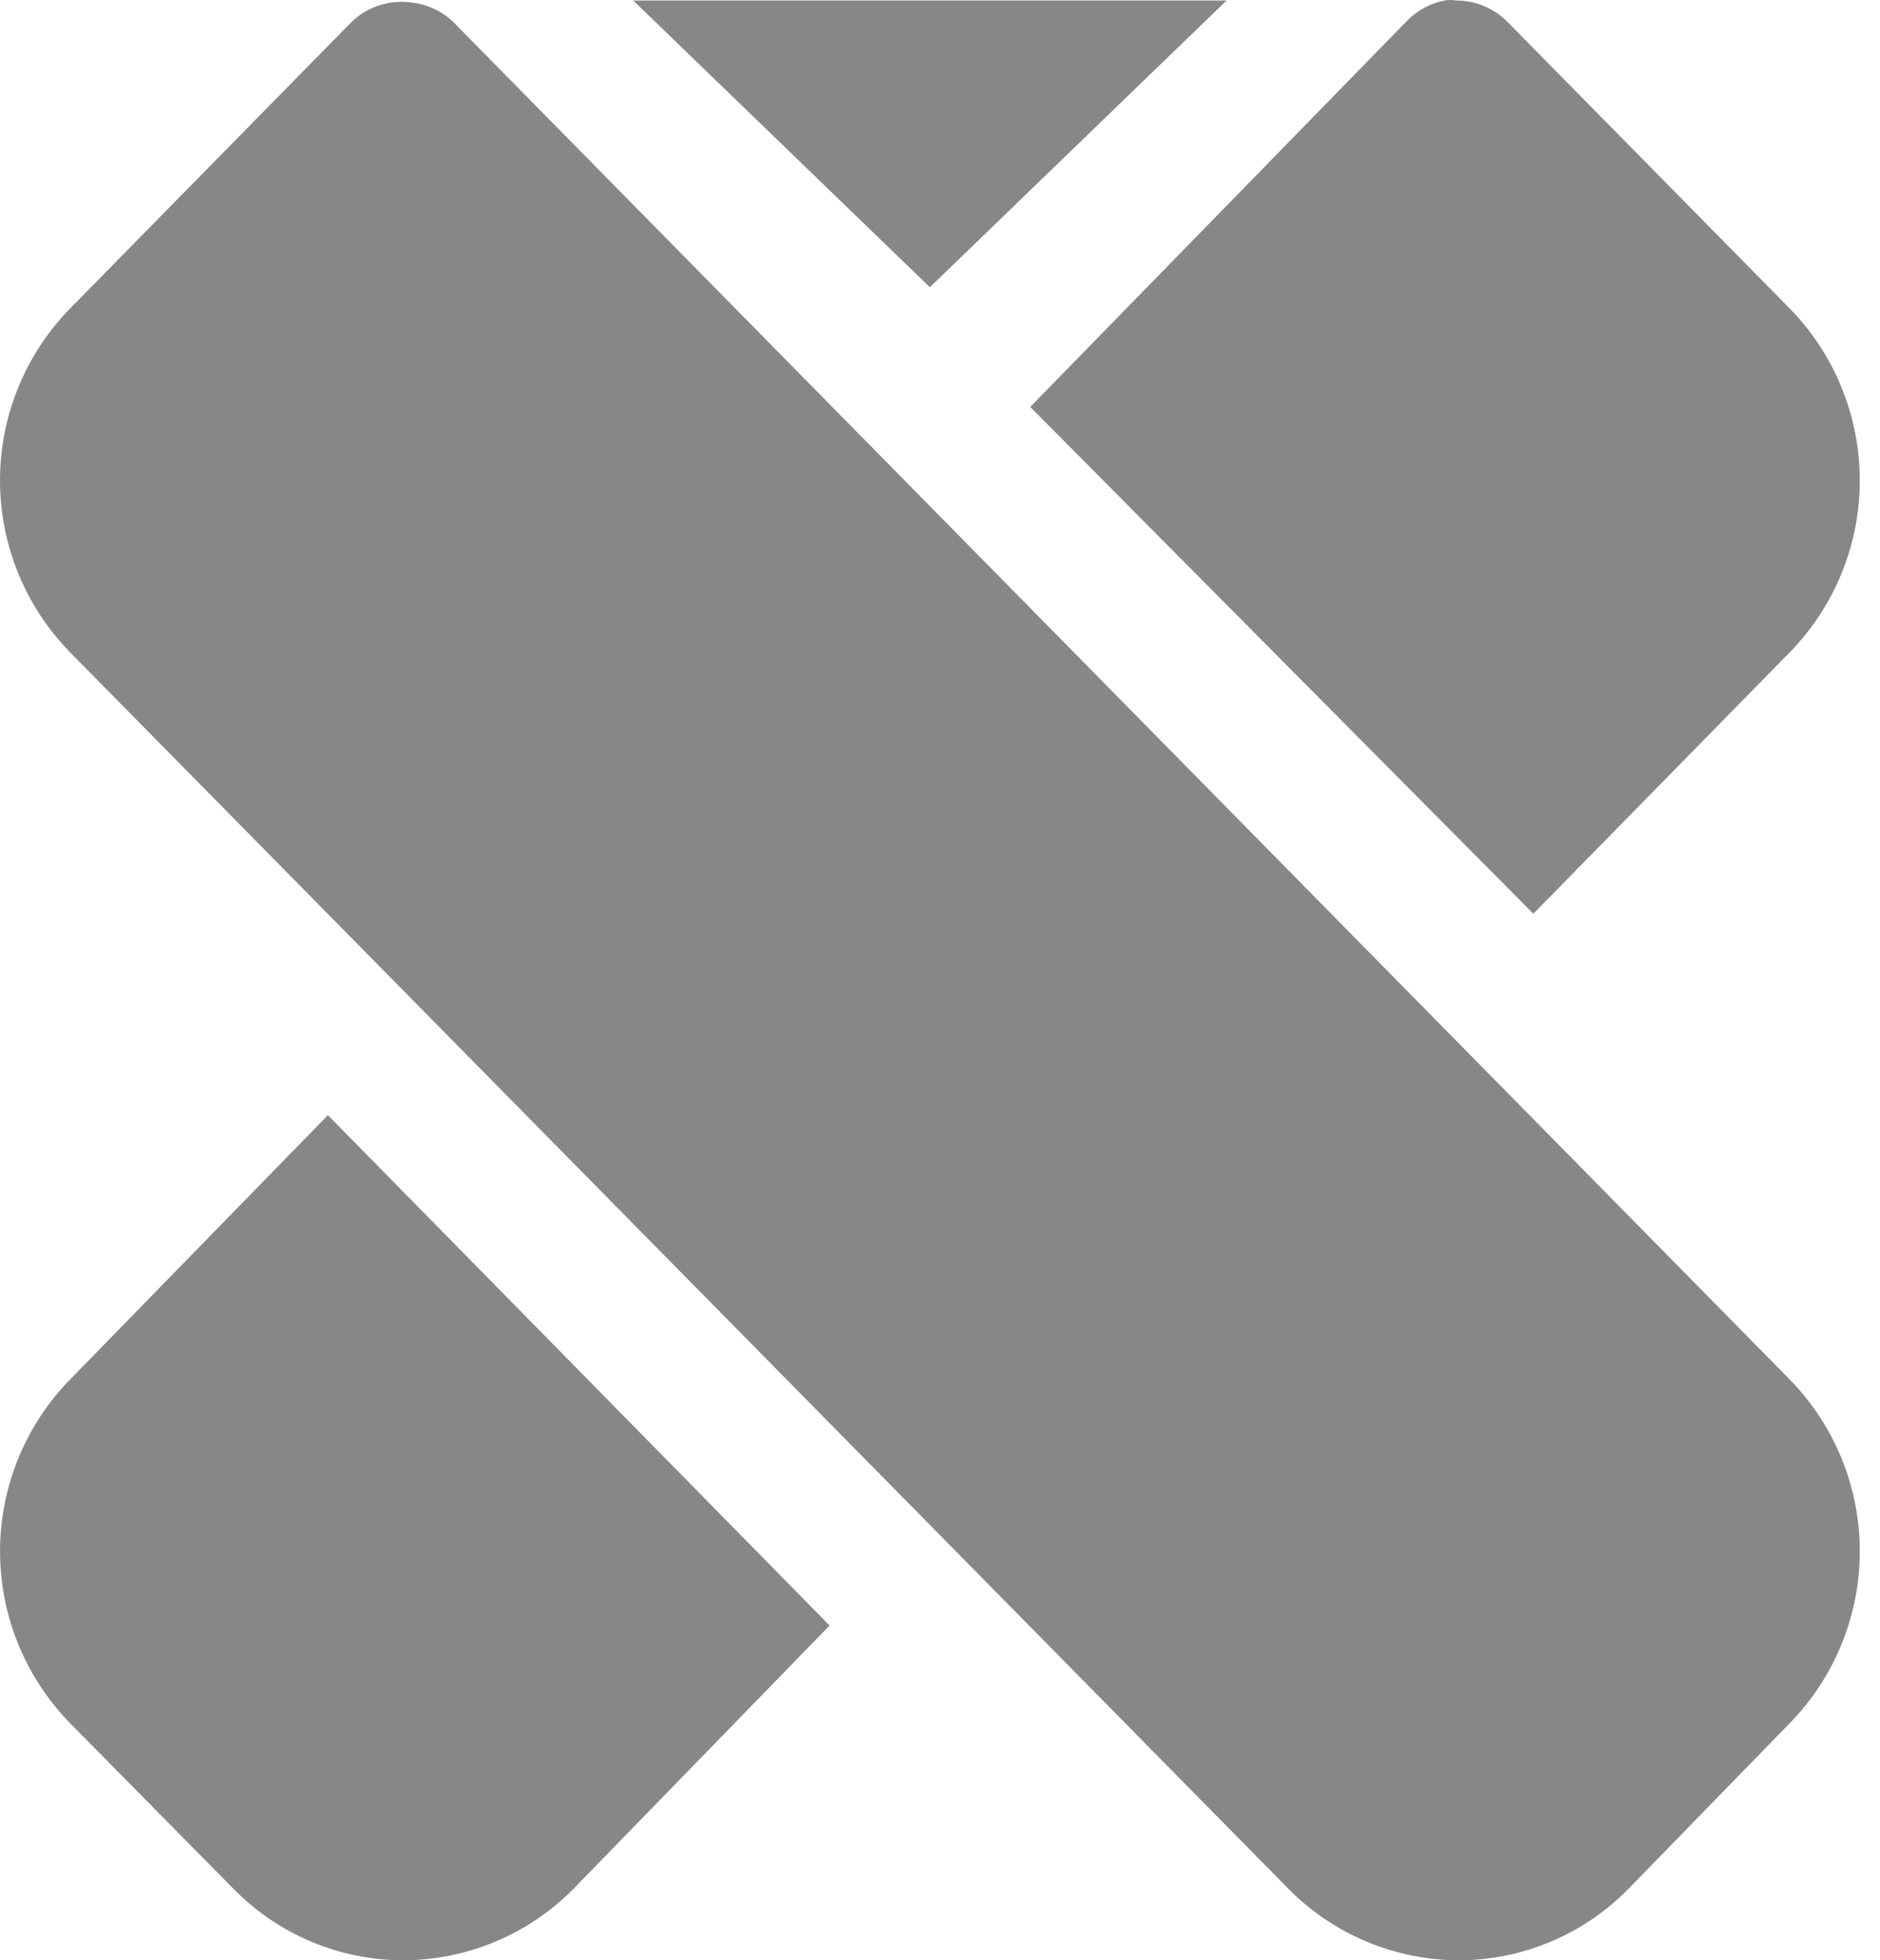<svg width="47" height="49" viewBox="0 0 47 49" fill="none" xmlns="http://www.w3.org/2000/svg">
<path d="M1.747 34.487C0.628 35.635 0.001 37.174 0.001 38.778C0.001 40.381 0.628 41.921 1.747 43.069L5.832 47.208C6.95 48.352 8.48 48.998 10.079 49C11.683 48.996 13.218 48.351 14.343 47.208L20.74 40.632L8.198 27.875L1.747 34.487Z" fill="#878787"/>
<path d="M38.334 22.84L44.749 16.3C45.868 15.152 46.495 13.612 46.495 12.009C46.495 10.405 45.868 8.865 44.749 7.717L37.689 0.55C37.35 0.204 36.884 0.01 36.399 0.013C36.304 -0.004 36.207 -0.004 36.112 0.013C35.758 0.082 35.433 0.258 35.181 0.515L25.756 10.172L38.334 22.84Z" fill="#878787"/>
<path d="M11.332 0.55C11.053 0.283 10.694 0.113 10.311 0.066C9.755 -0.02 9.192 0.159 8.788 0.55L1.746 7.717C0.627 8.865 0 10.405 0 12.008C0 13.612 0.627 15.152 1.746 16.3L32.206 47.208C33.331 48.351 34.867 48.996 36.47 49C38.069 48.998 39.6 48.352 40.717 47.208L44.748 43.069C45.868 41.921 46.495 40.381 46.495 38.778C46.495 37.174 45.868 35.635 44.748 34.487L11.332 0.55Z" fill="#878787"/>
<path d="M30.665 0.012H15.829L23.247 7.18L30.665 0.012Z" fill="#878787"/>
</svg>
